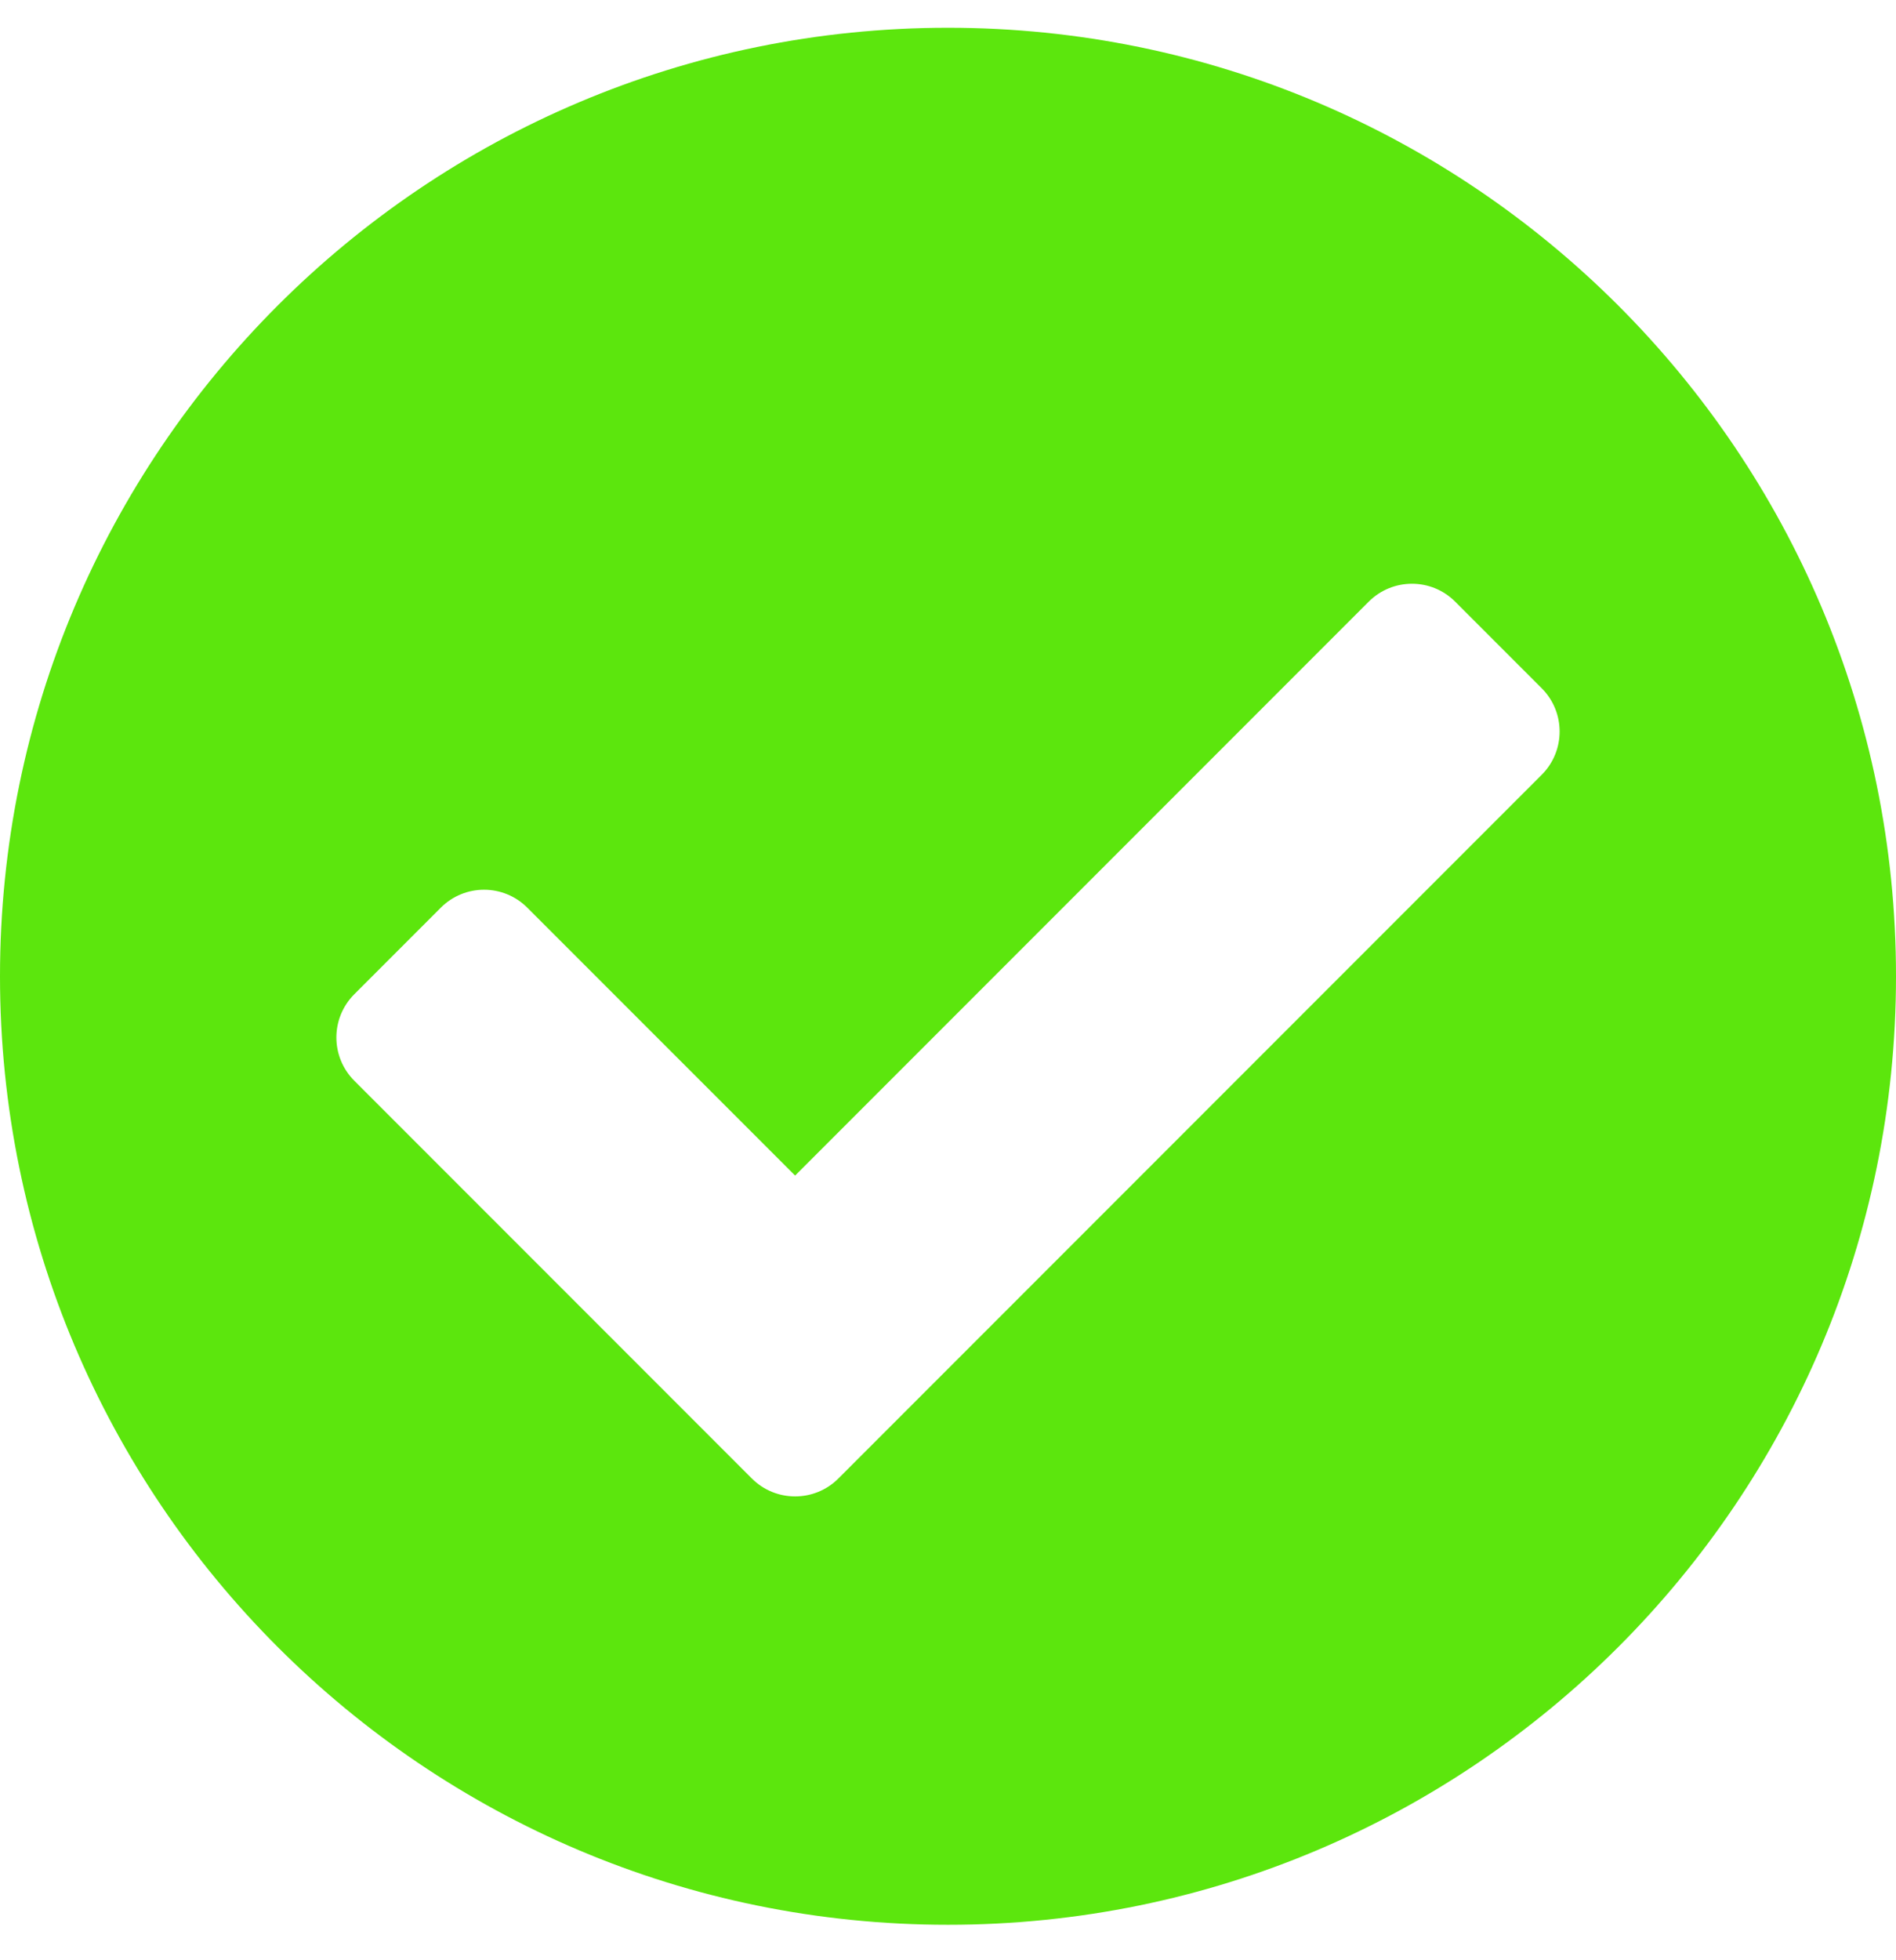 <svg width="30" height="31" viewBox="0 0 30 31" fill="none" xmlns="http://www.w3.org/2000/svg">
<path d="M30 15.439C30 23.724 23.284 30.439 15 30.439C6.716 30.439 0 23.724 0 15.439C0 7.155 6.716 0.439 15 0.439C23.284 0.439 30 7.155 30 15.439ZM13.265 23.382L24.394 12.253C24.772 11.875 24.772 11.262 24.394 10.884L23.025 9.515C22.648 9.137 22.035 9.137 21.657 9.515L12.581 18.591L8.343 14.354C7.965 13.976 7.353 13.976 6.975 14.354L5.606 15.723C5.228 16.101 5.228 16.713 5.606 17.091L11.896 23.381C12.274 23.759 12.887 23.759 13.265 23.382Z" fill="#5CE60D"/>
</svg>
